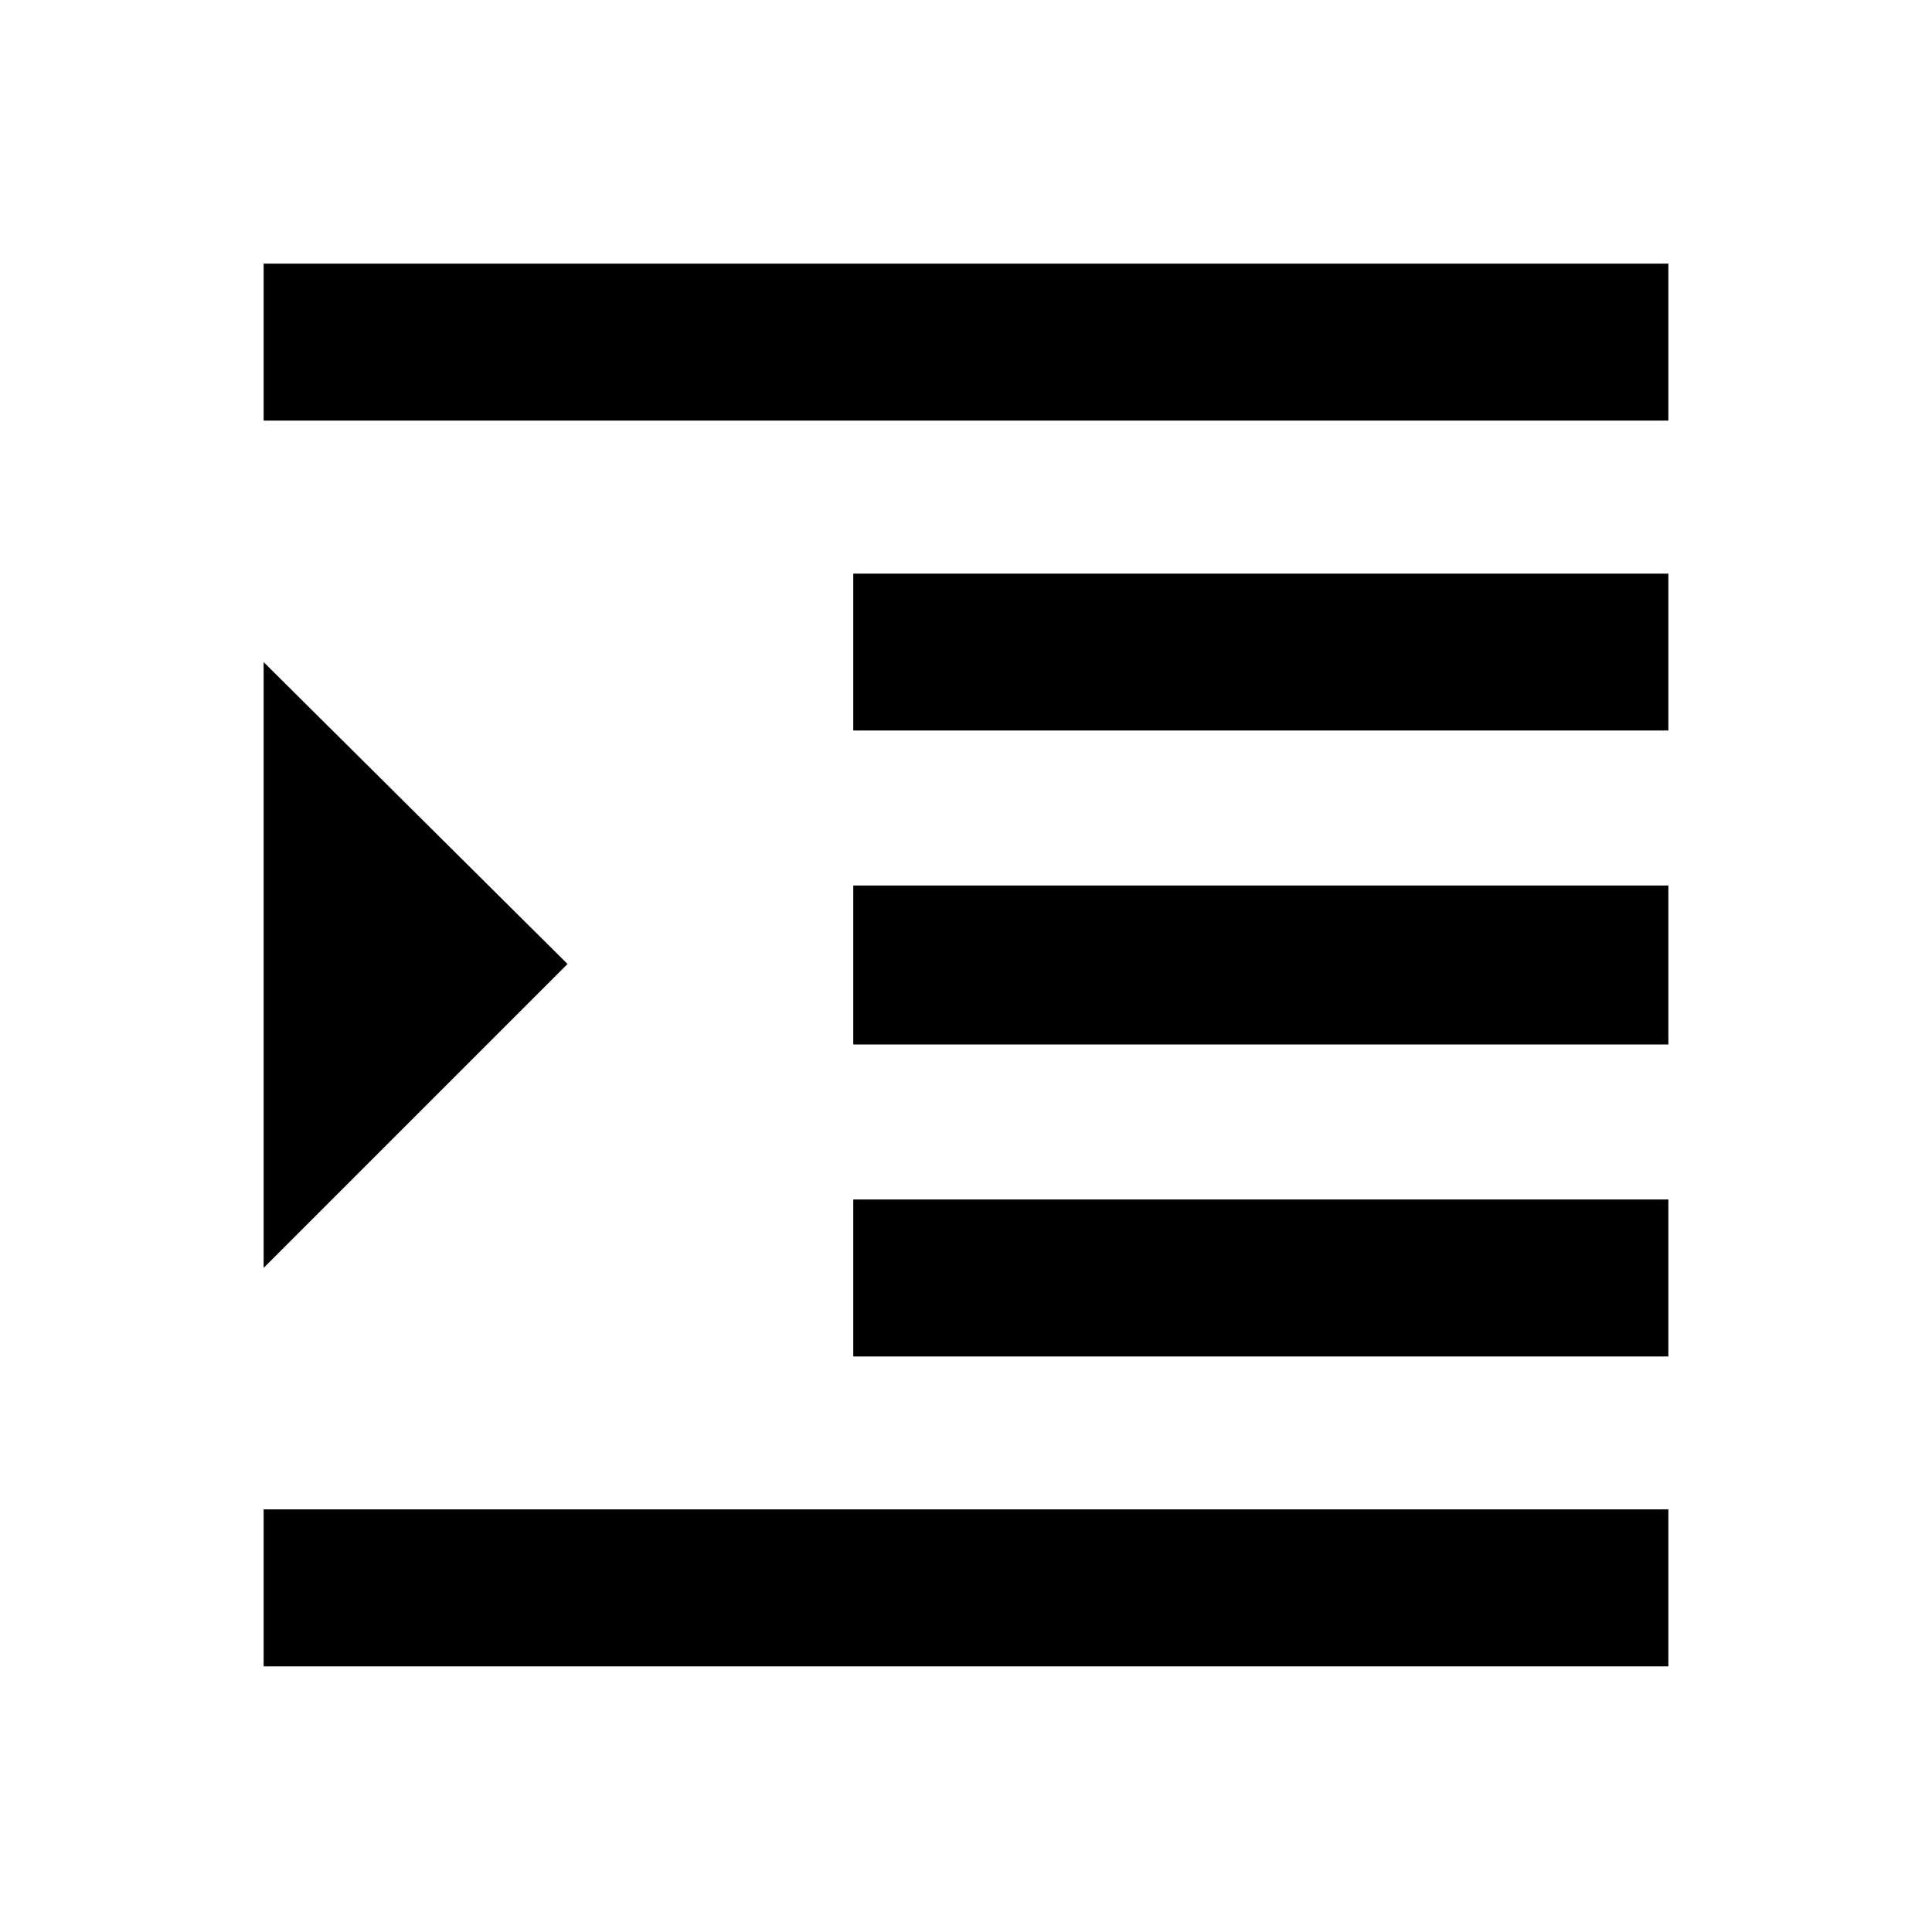 <svg xmlns="http://www.w3.org/2000/svg" height="20" width="20"><path d="M2.729 17.25v-1.625h14.542v1.625Zm0-4.125V6.854l3.146 3.125Zm0-8.771V2.729h14.542v1.625Zm6.104 9.688v-1.625h8.438v1.625Zm0-3.23V9.167h8.438v1.645Zm0-3.25V5.938h8.438v1.624Z"/></svg>